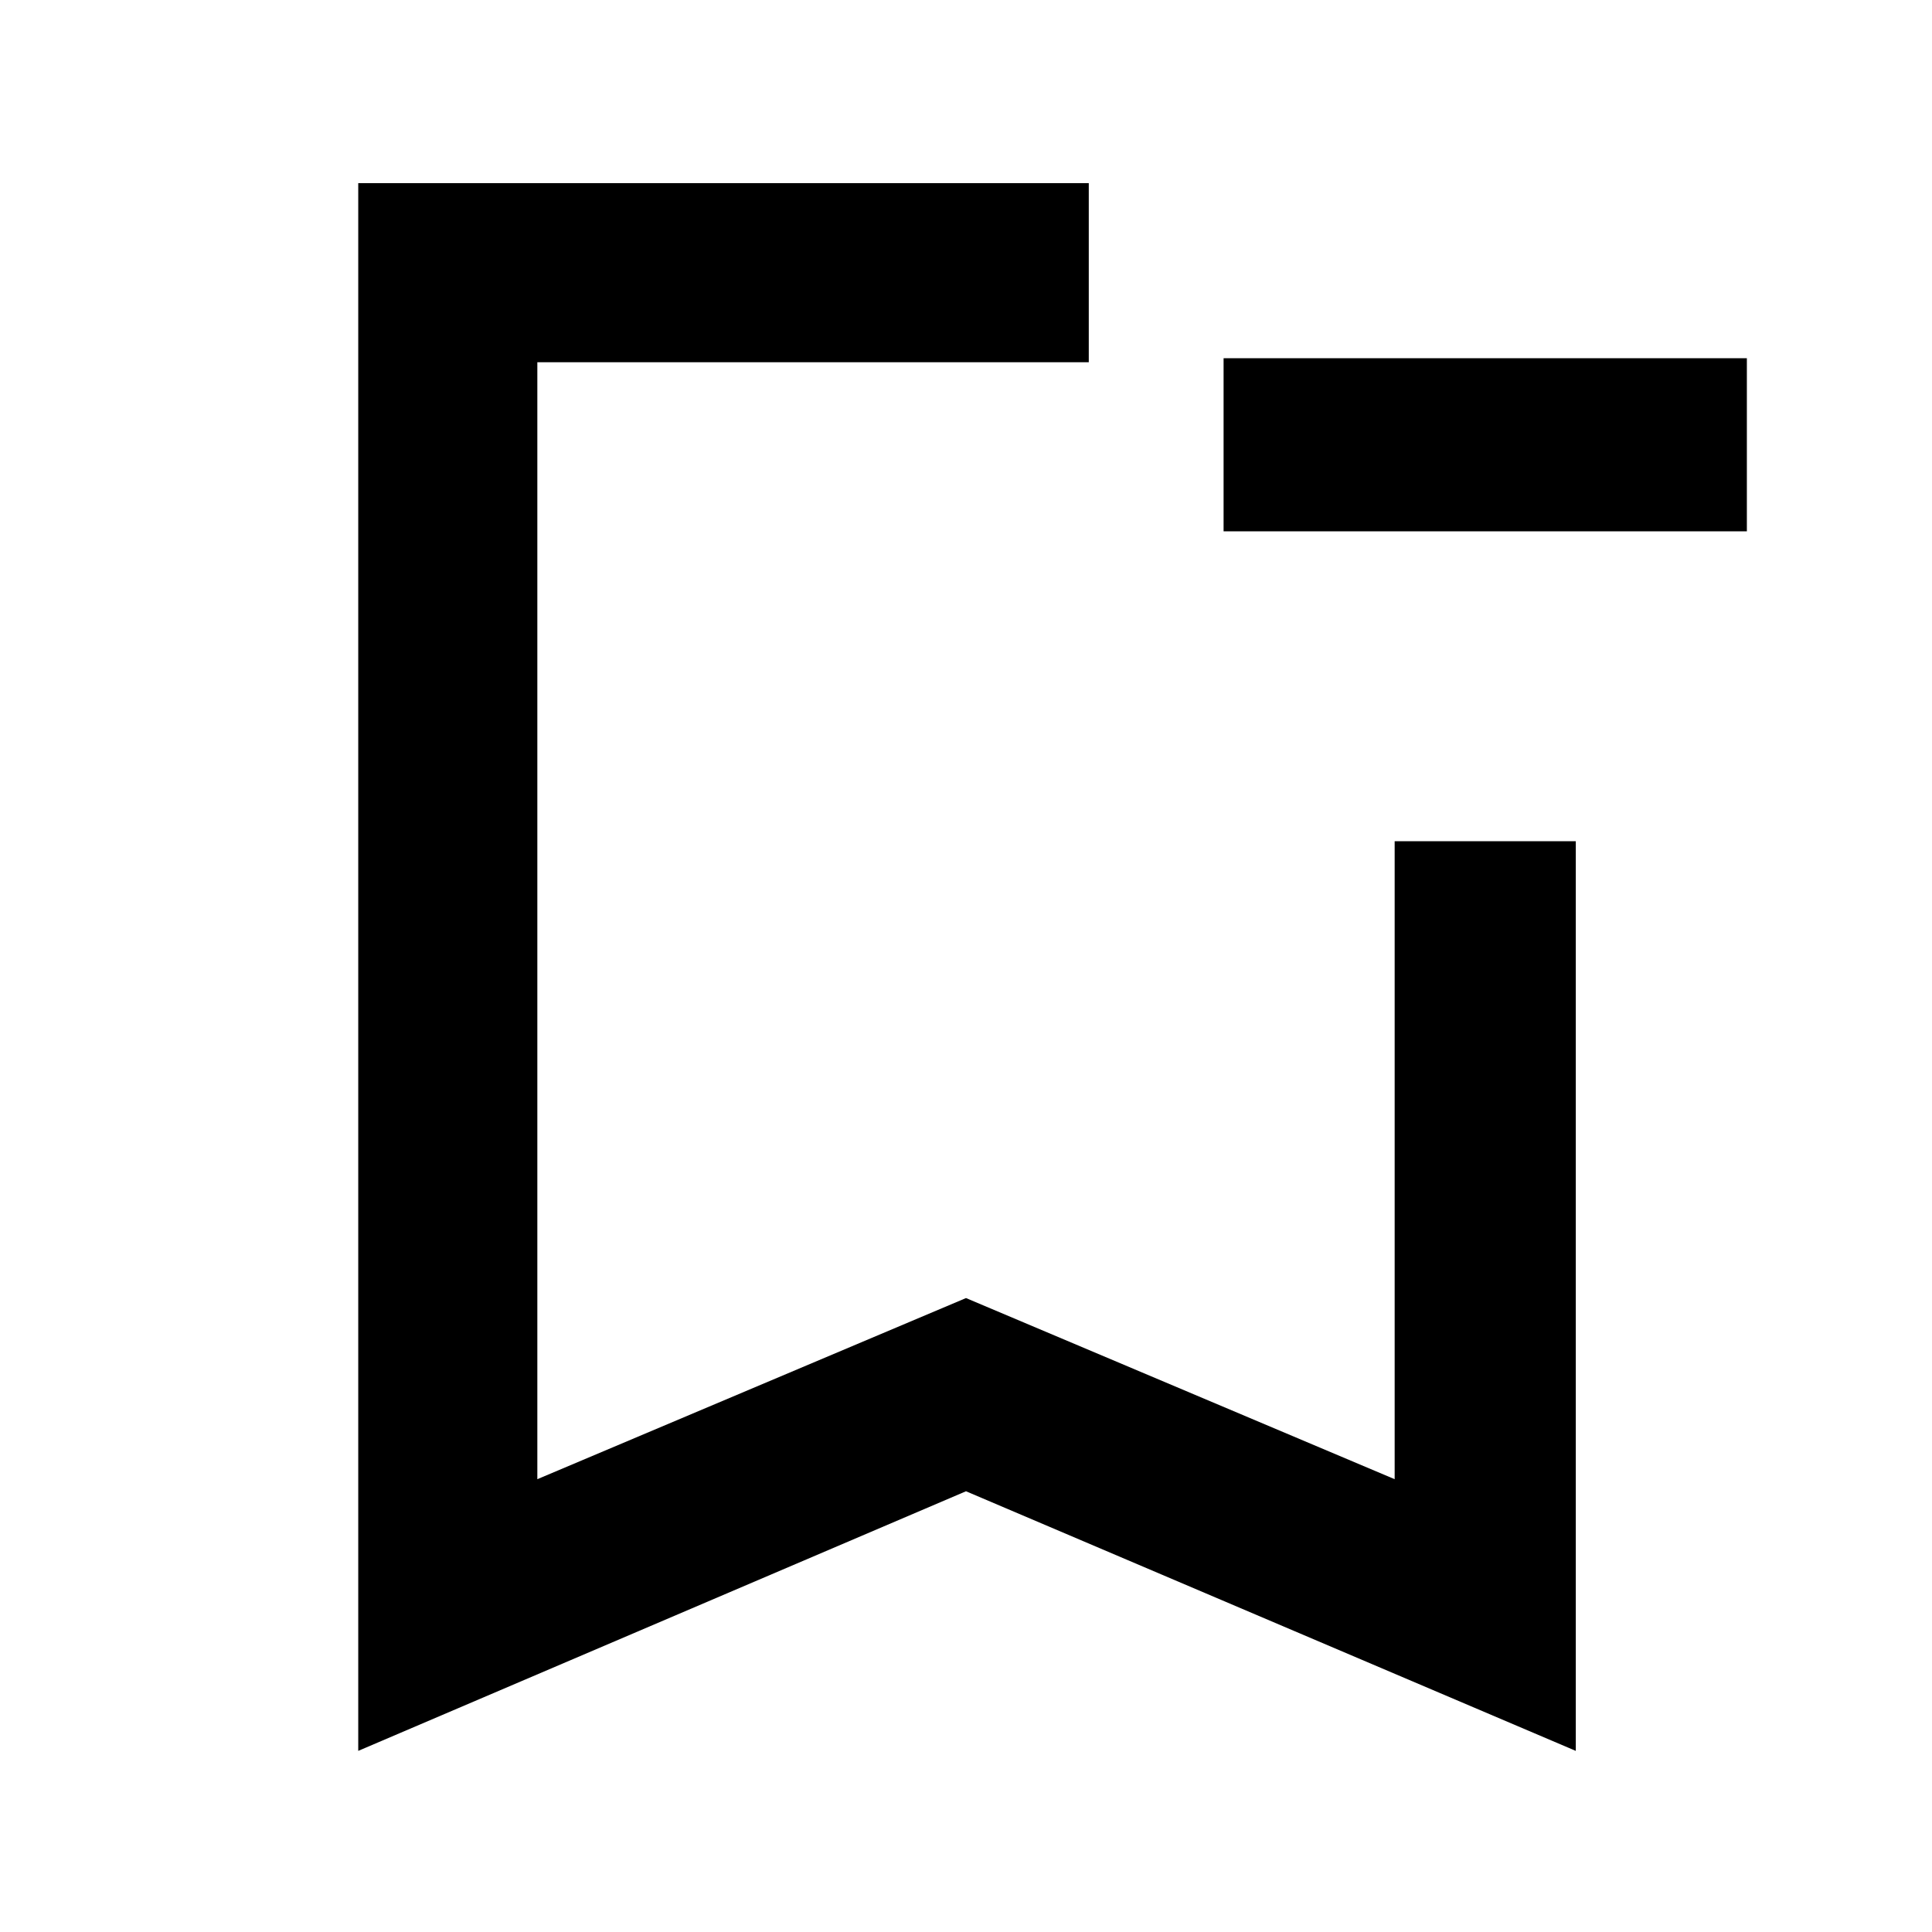 <svg xmlns="http://www.w3.org/2000/svg" height="40" width="40"><path d="M7.417 36.25V3.792H22.542Q22.542 4.875 22.542 5.646Q22.542 6.417 22.542 7.5H11.125V30.625L20 26.875L28.875 30.625V17.417Q29.958 17.417 30.729 17.417Q31.5 17.417 32.625 17.417V36.25L20 30.875ZM11.125 7.5H22.542Q22.542 7.5 22.542 7.5Q22.542 7.5 22.542 7.5Q22.542 7.5 22.542 7.5Q22.542 7.5 22.542 7.5H20H11.125ZM36.167 11H25.333V7.417H36.167Z"/></svg>